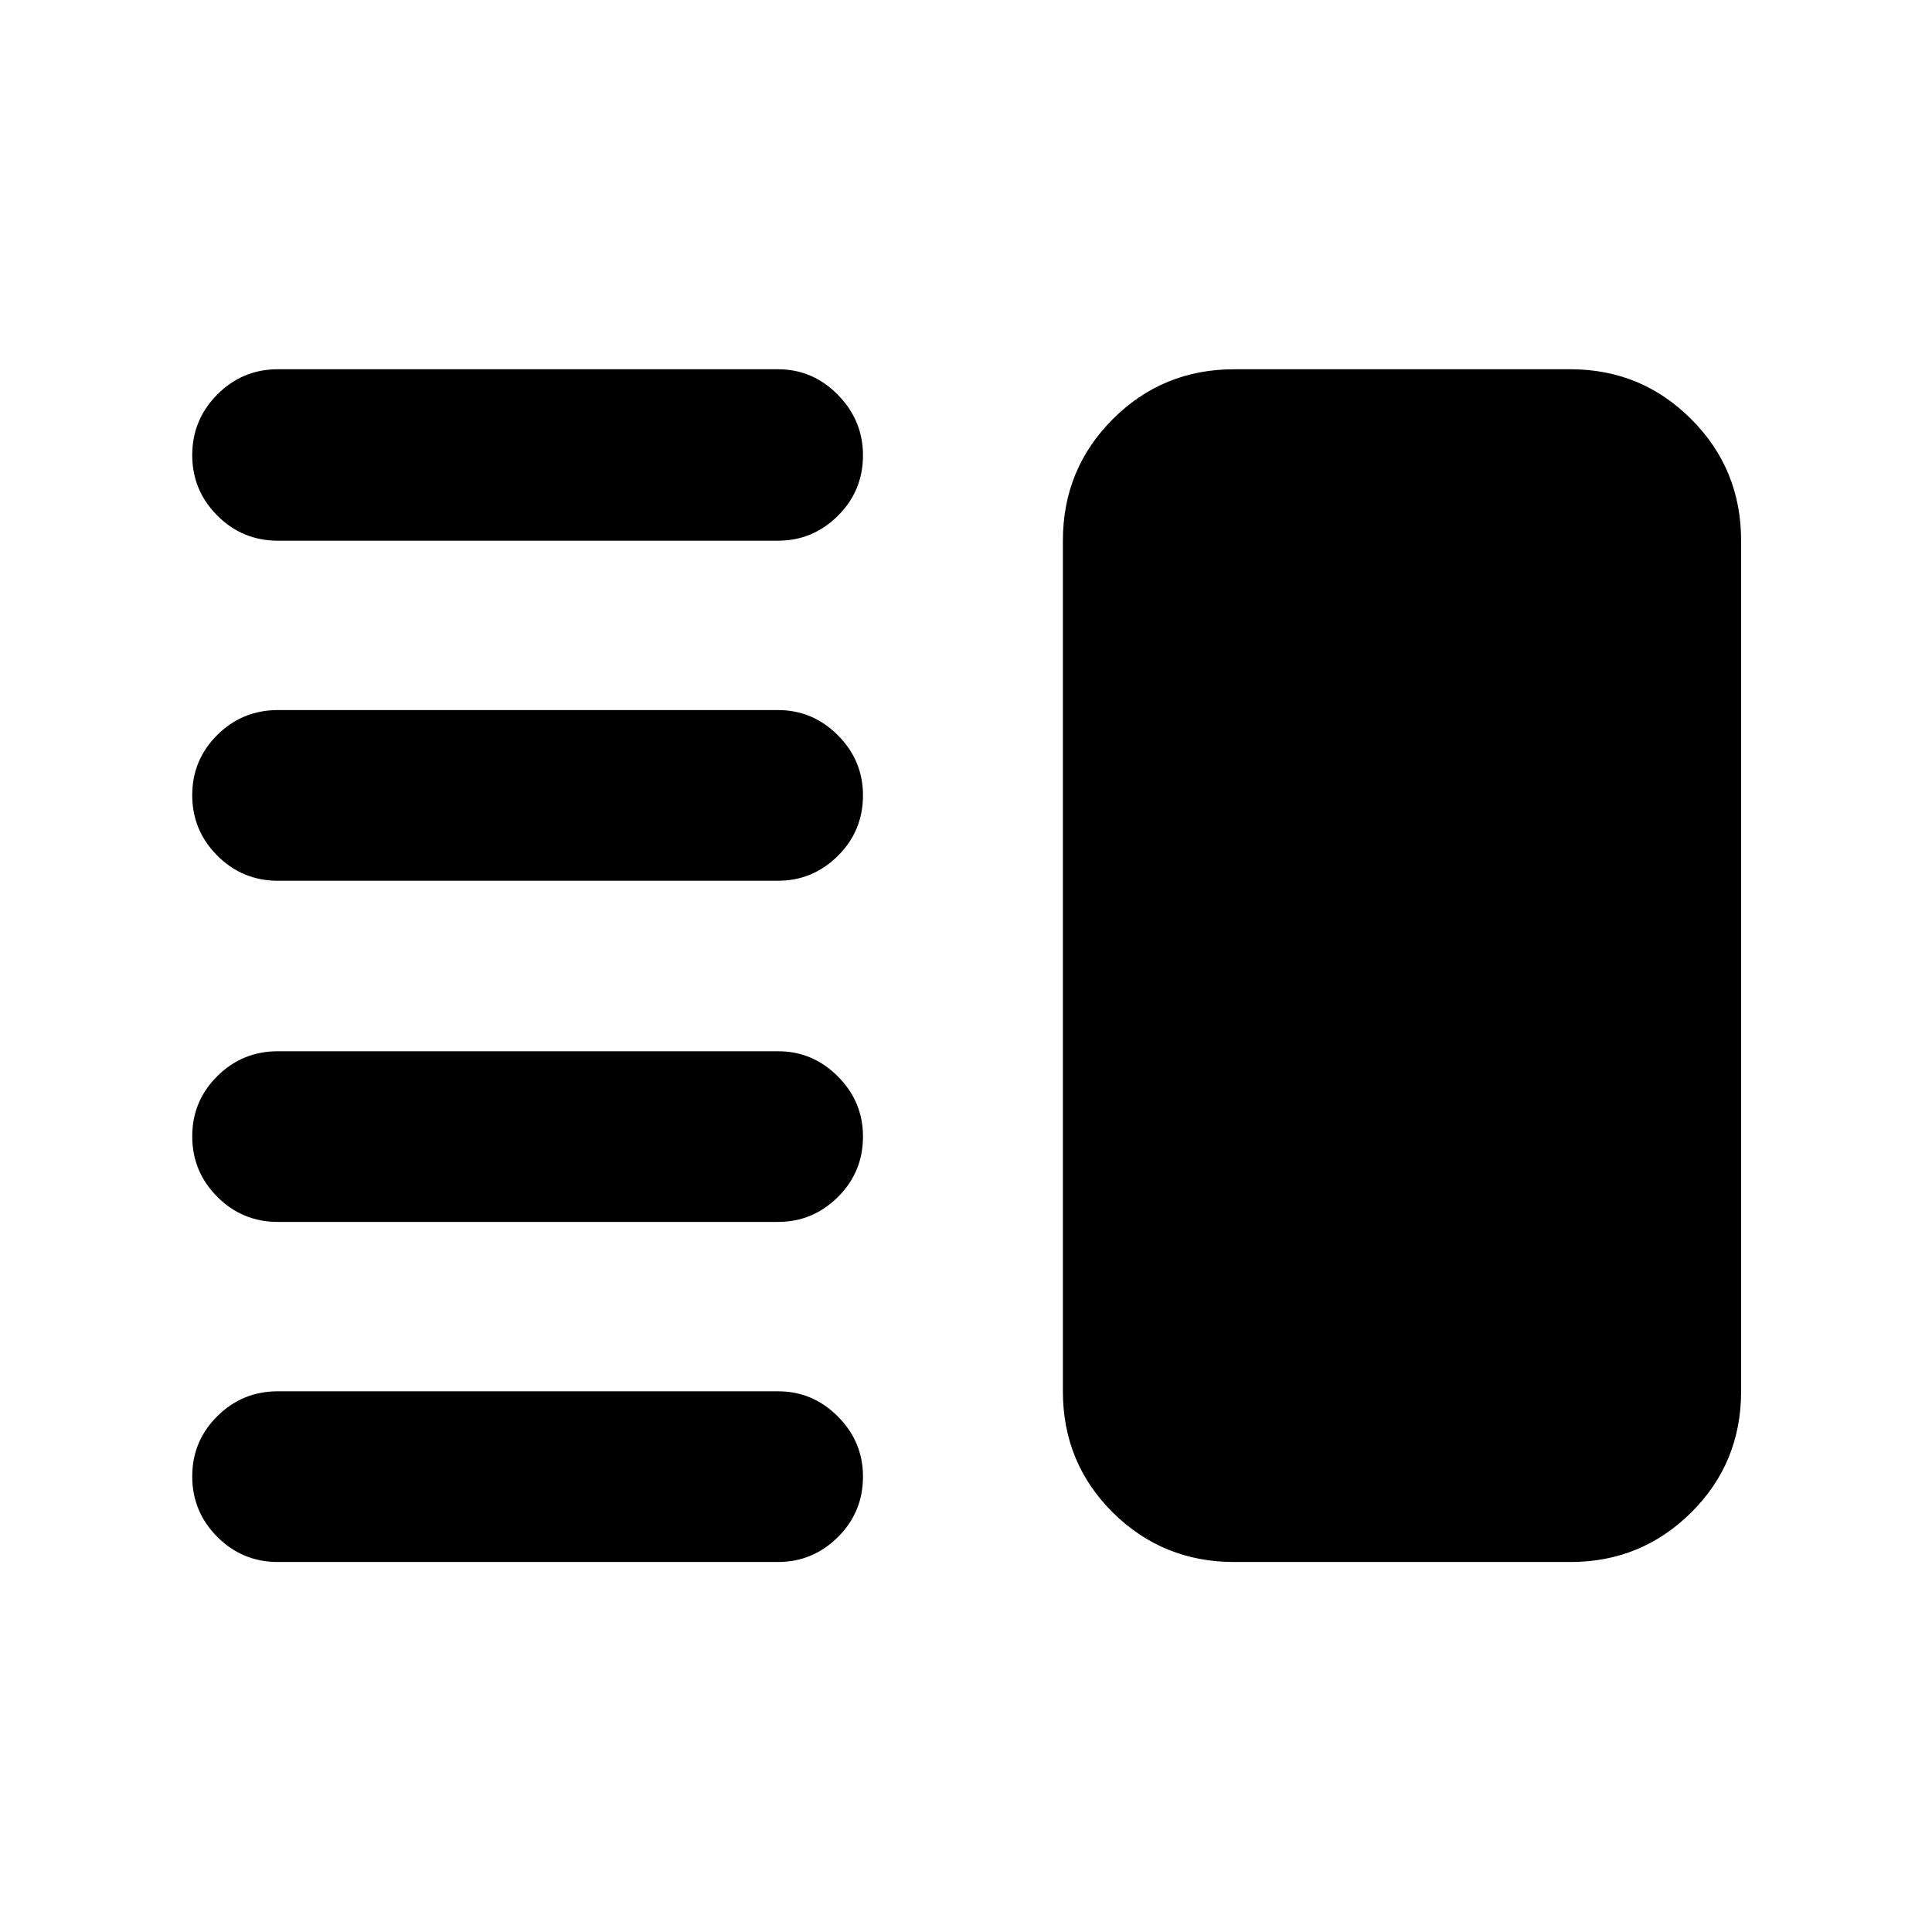 <svg xmlns="http://www.w3.org/2000/svg" height="40" viewBox="0 -960 960 960" width="40"><path d="M138.09-352.83q-17.66 0-30.12-12.48-12.45-12.49-12.45-30.04 0-17.55 12.45-29.92 12.46-12.37 30.12-12.37h248.48q17.29 0 29.76 12.51 12.48 12.52 12.48 29.85 0 17.72-12.48 30.08-12.47 12.37-29.76 12.37H138.09Zm0 168.98q-17.66 0-30.12-12.49-12.45-12.49-12.45-30.04 0-17.55 12.45-29.92 12.46-12.37 30.12-12.37h248.48q17.29 0 29.76 12.52 12.48 12.51 12.48 29.84 0 17.72-12.48 30.09-12.47 12.37-29.76 12.37H138.09Zm0-338.51q-17.66 0-30.12-12.49-12.45-12.49-12.45-30.04 0-17.55 12.45-29.91 12.46-12.37 30.12-12.37h248.48q17.29 0 29.76 12.51 12.48 12.51 12.48 29.84 0 17.72-12.48 30.09-12.47 12.37-29.76 12.37H138.09Zm0-168.97q-17.66 0-30.12-12.49-12.45-12.49-12.45-30.04 0-17.55 12.45-30.1 12.46-12.56 30.12-12.56h248.48q17.29 0 29.76 12.7 12.48 12.7 12.48 30.03 0 17.72-12.48 30.09-12.47 12.37-29.76 12.37H138.09Zm475.24 507.48q-35.6 0-60.39-24.61-24.8-24.6-24.8-60.21v-422.66q0-35.61 24.8-60.4 24.79-24.79 60.39-24.79h167q35.24 0 60.03 24.79t24.79 60.4v422.66q0 35.61-24.79 60.21-24.79 24.61-60.03 24.61h-167Z"/></svg>
